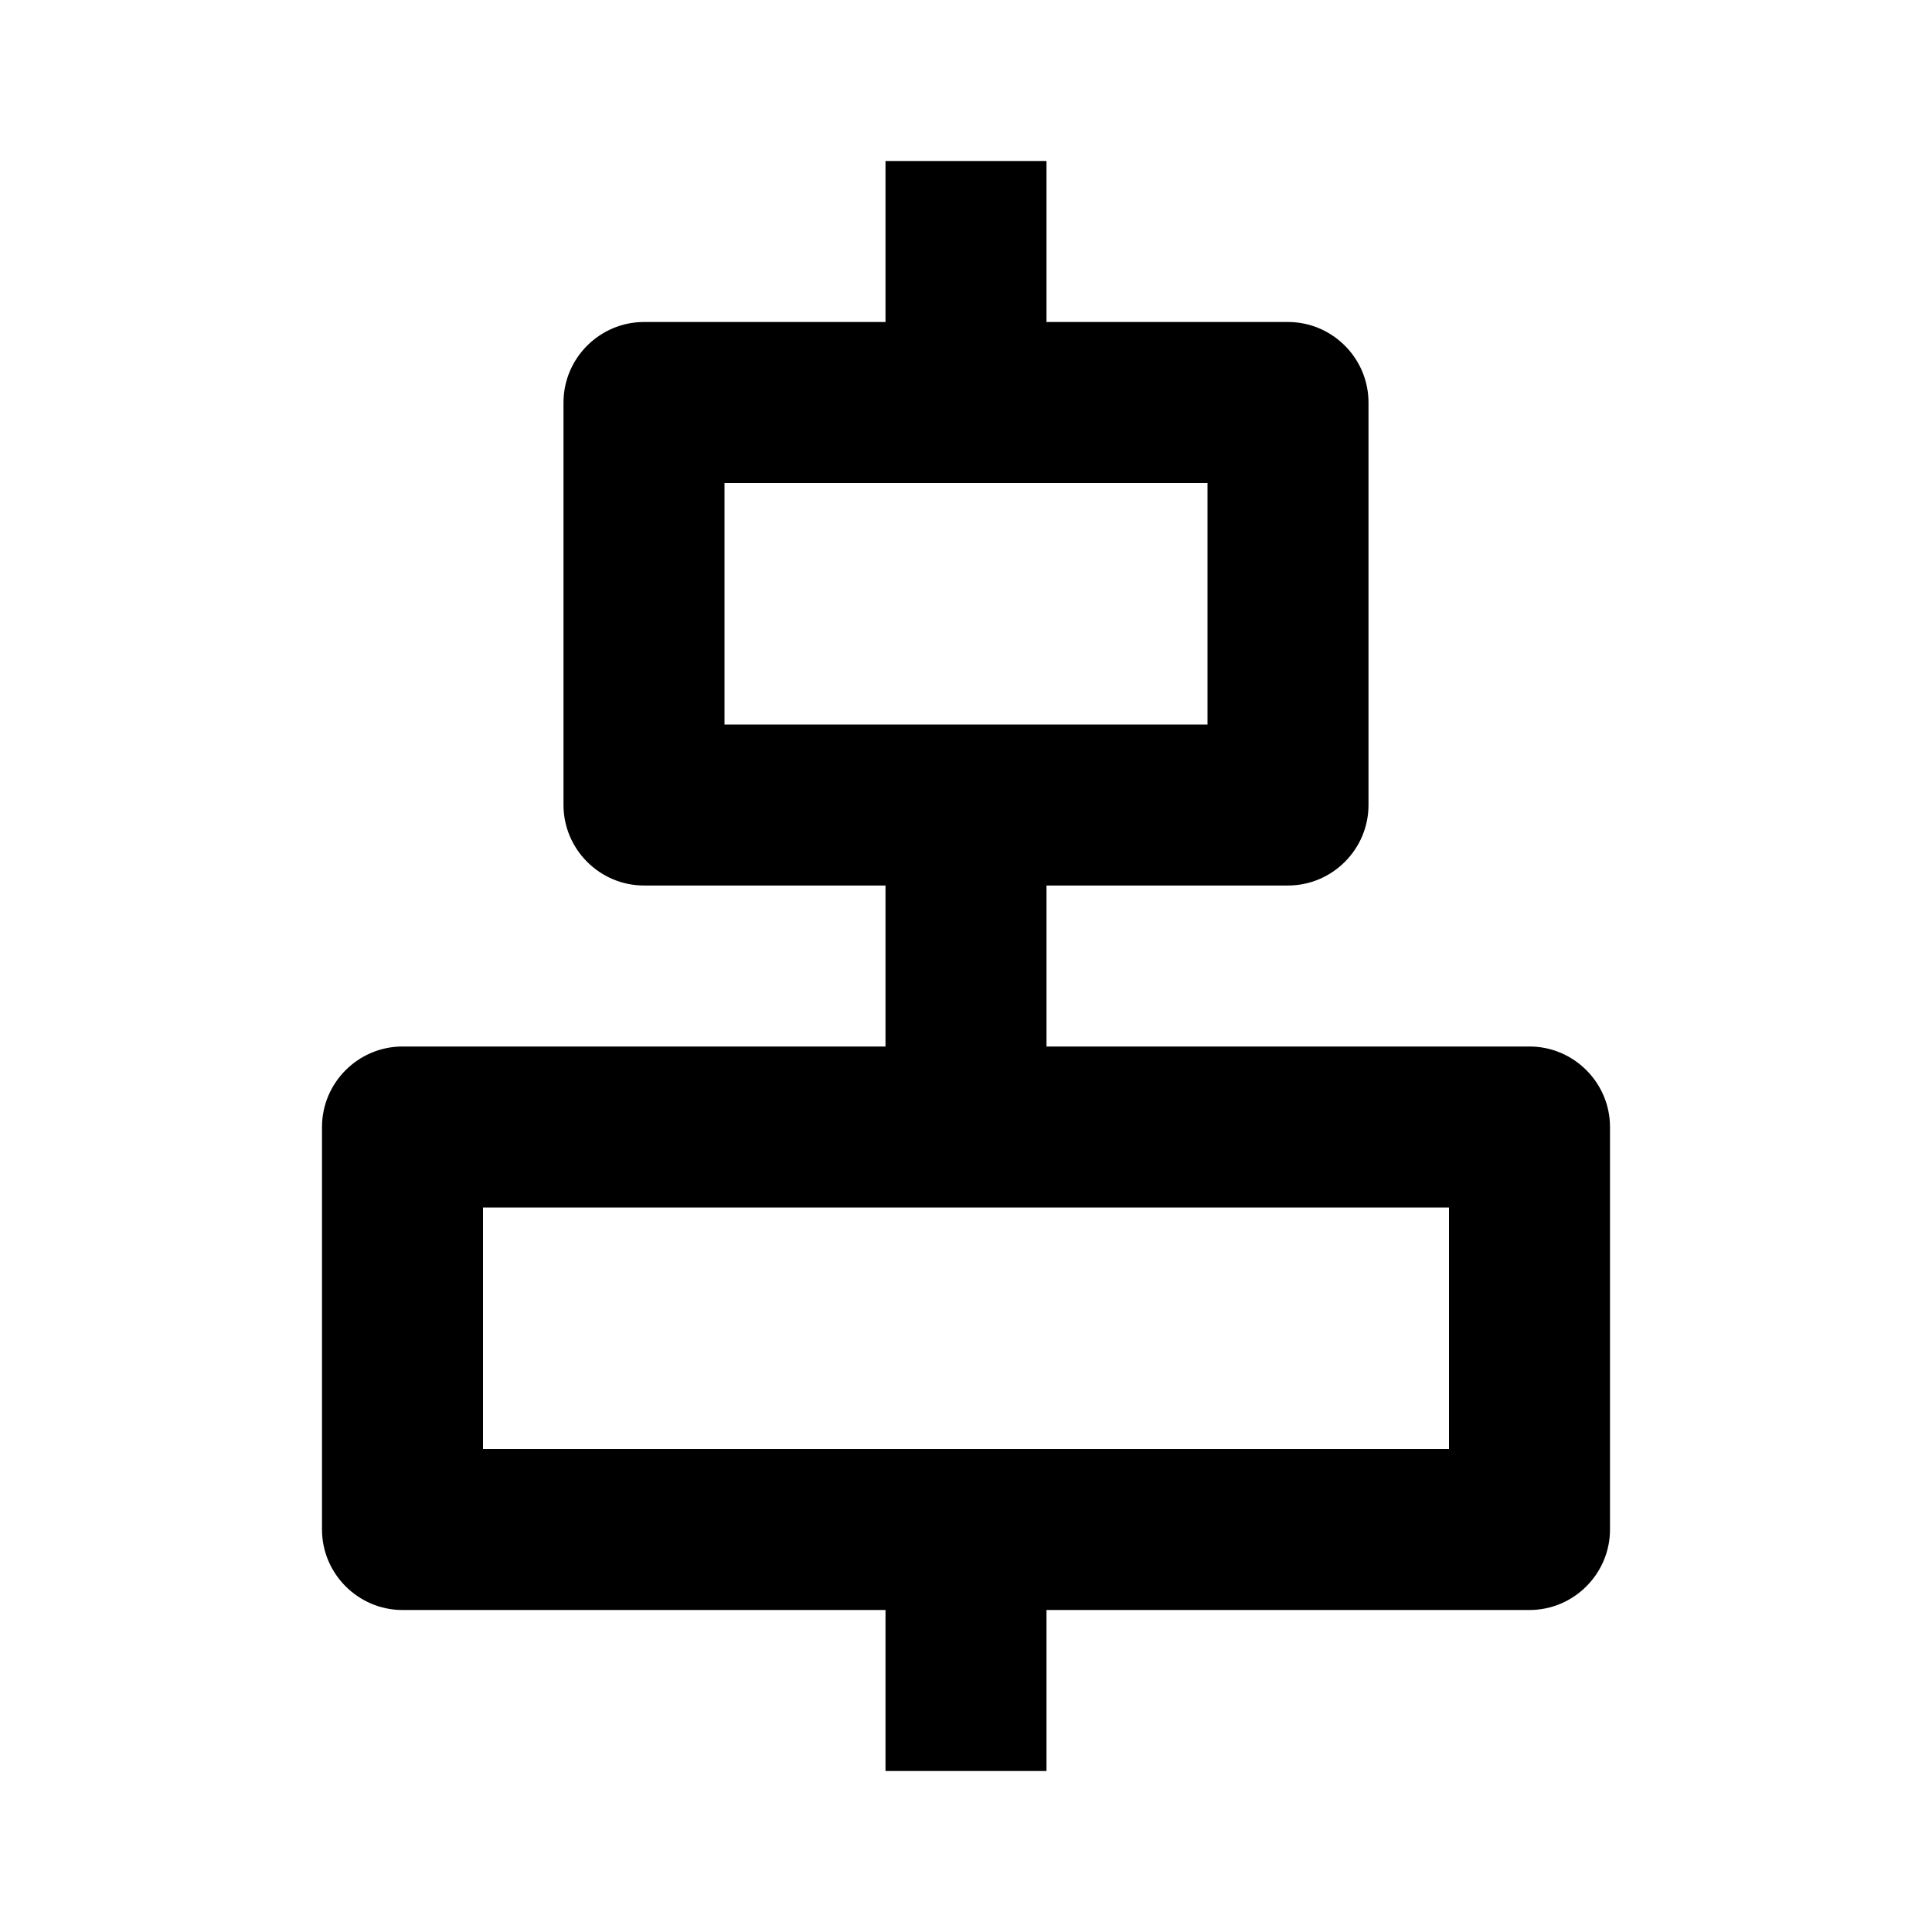 <svg xmlns="http://www.w3.org/2000/svg" width="24" height="24"><!--Boxicons v3.0 https://boxicons.com | License  https://docs.boxicons.com/free--><path d="M13 13v-2h3c.55 0 1-.45 1-1V5c0-.55-.45-1-1-1h-3V2h-2v2H8c-.55 0-1 .45-1 1v5c0 .55.45 1 1 1h3v2H5c-.55 0-1 .45-1 1v5c0 .55.45 1 1 1h6v2h2v-2h6c.55 0 1-.45 1-1v-5c0-.55-.45-1-1-1zM9 6h6v3H9zm9 12H6v-3h12z"/></svg>